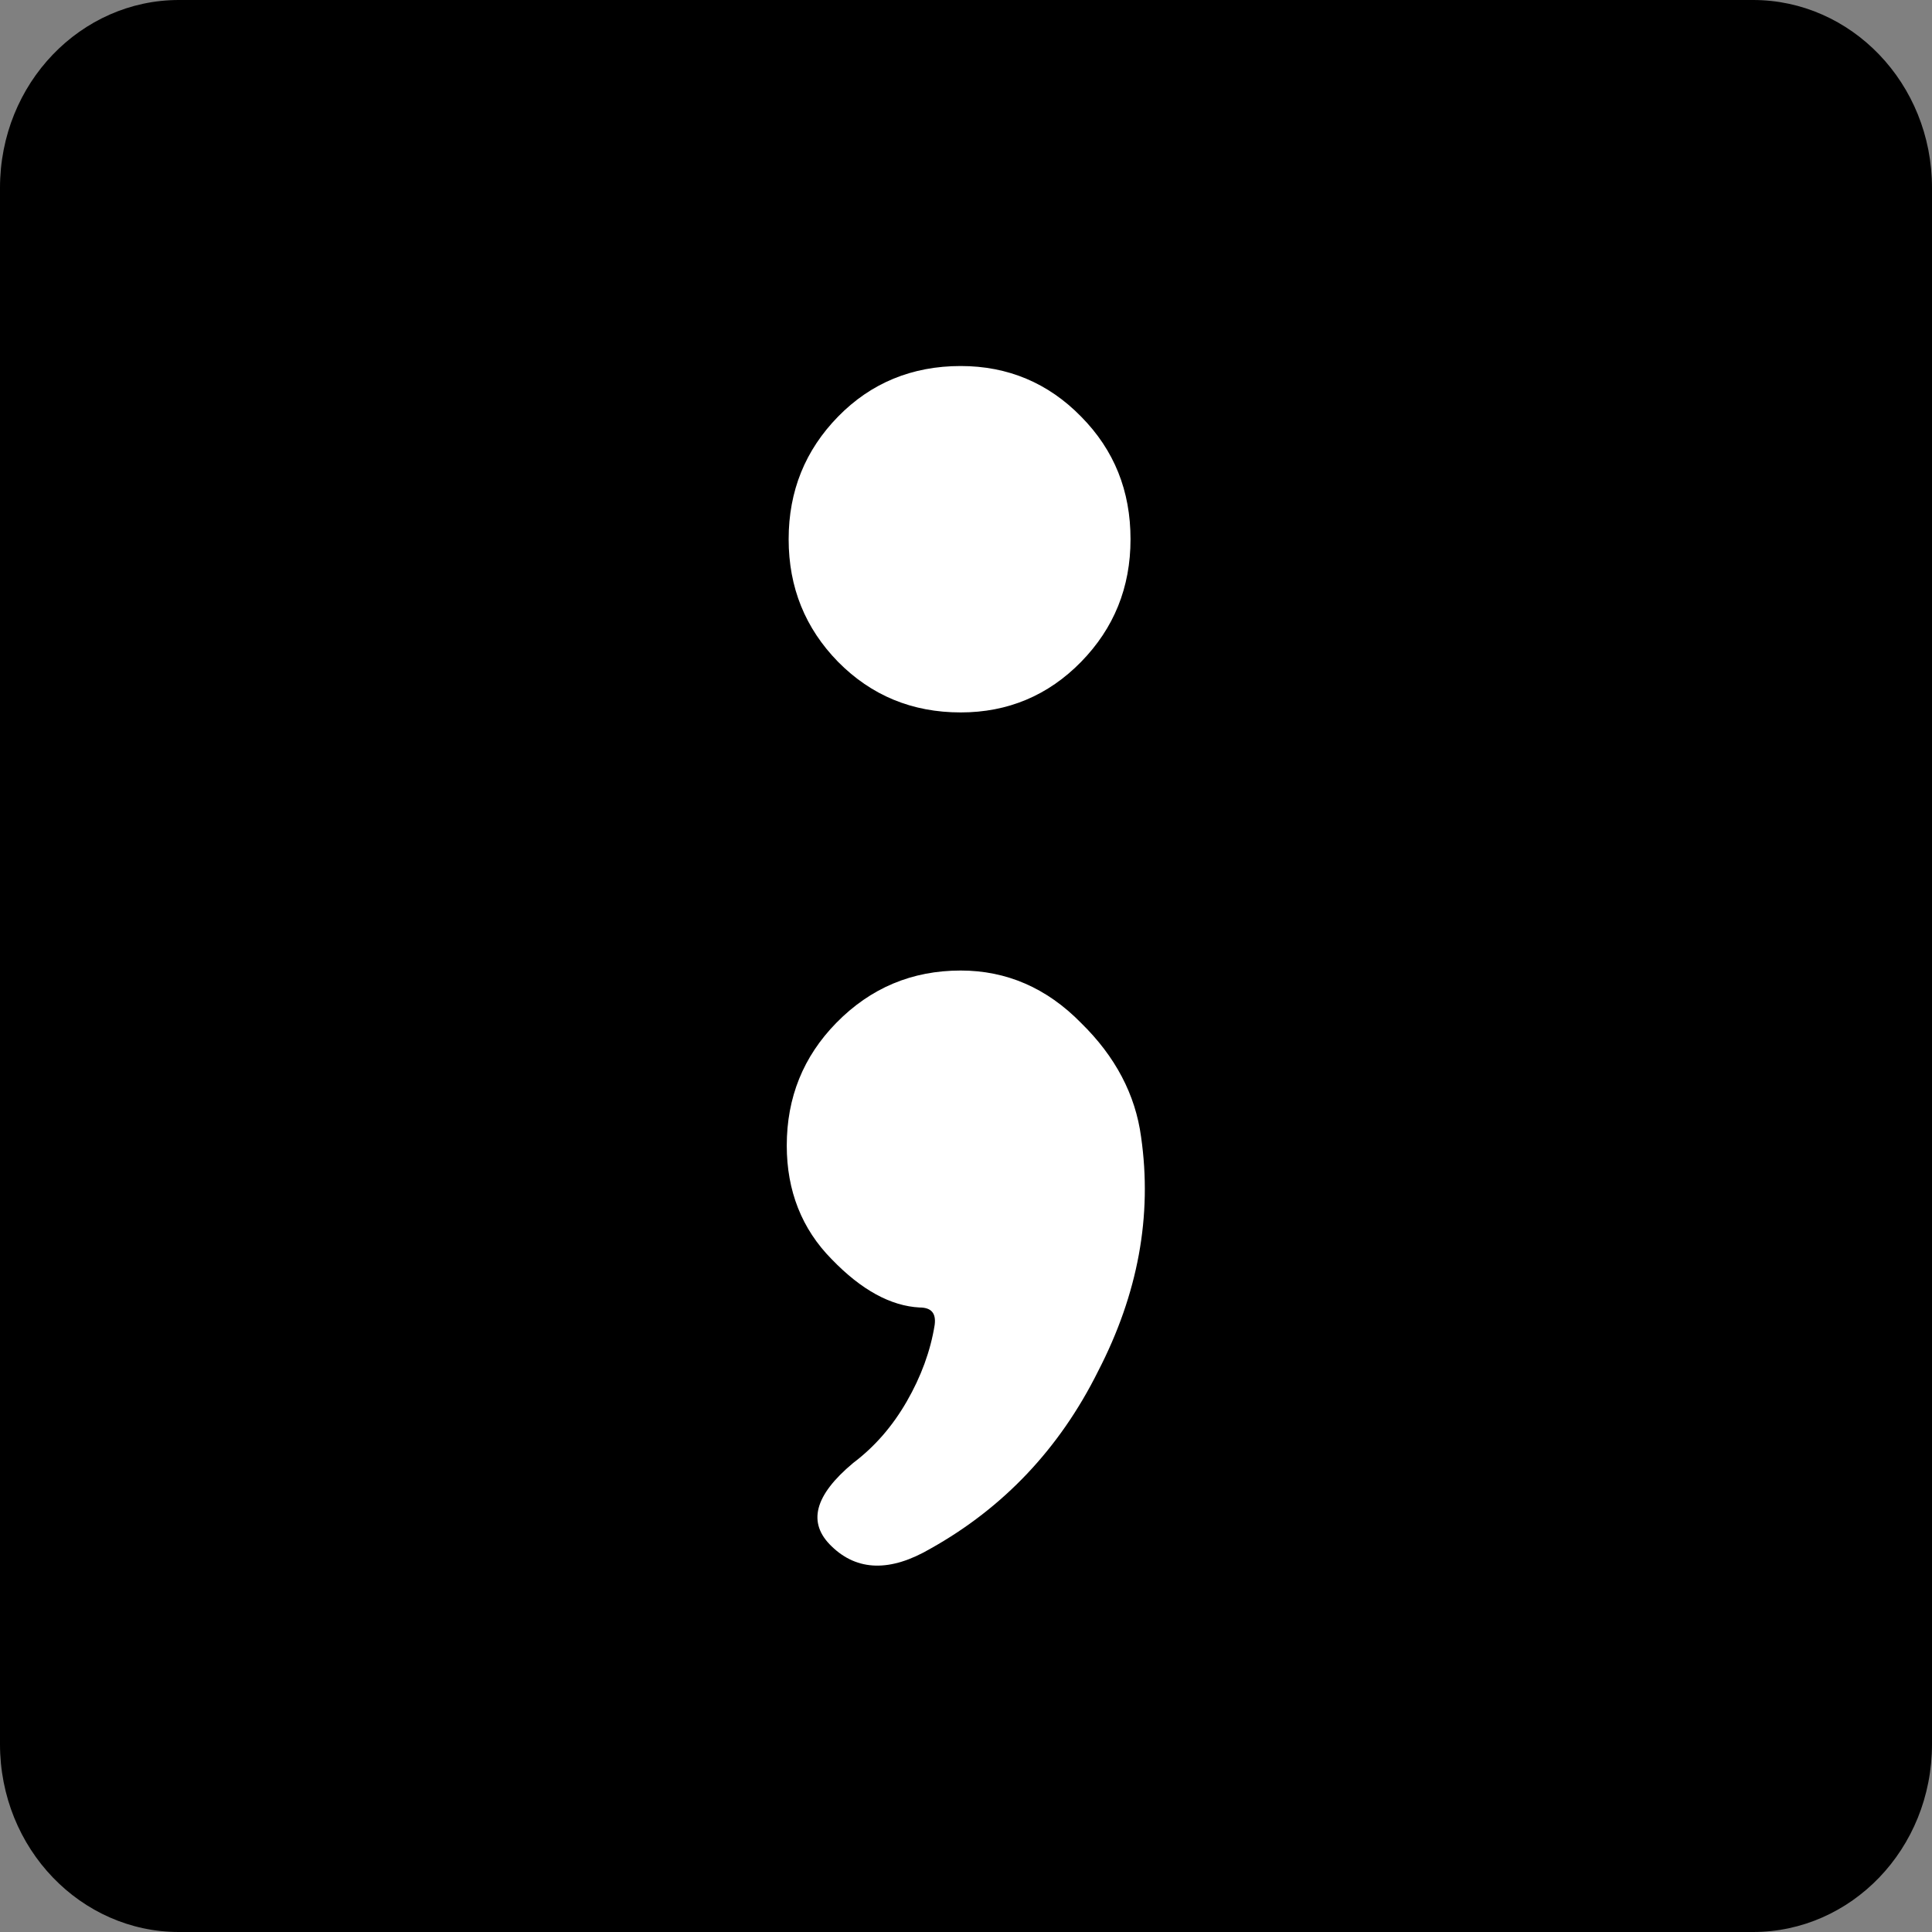 <svg xmlns="http://www.w3.org/2000/svg" xml:space="preserve" viewBox="0 0 512 512"><rect x="0" y="0" width="512" height="512" fill="#808080" stroke="none"/><path d="M47.4 0h417.2C490.5 0 512 22 512 49.8v412.4c0 27.9-21.5 49.8-47.4 49.8H47.4C21.5 512 0 490 0 462.2V49.8C0 22 21.5 0 47.4 0"/><path d="M299.6 142.9c0 12.8-4.4 23.6-13.1 32.5s-19.4 13.4-31.9 13.4c-12.9 0-23.7-4.5-32.5-13.4-8.7-8.9-13.1-19.7-13.1-32.5s4.4-23.6 13.1-32.5S241.7 97 254.6 97c12.5 0 23.2 4.5 31.9 13.4 8.8 8.9 13.1 19.7 13.1 32.5m-91.1 160.7c0-12.8 4.4-23.6 13.1-32.5 9.1-9.3 20.1-13.9 33-13.9 12.1 0 22.8 4.6 31.9 13.9 9.1 8.9 14.4 19 15.9 30.2q4.5 31.35-11.4 62.1c-10.2 20.5-25.1 36.2-44.4 47-10.6 6.2-19.4 6-26.2-.6-6.5-6.2-4.6-13.5 5.7-22.1 5.7-4.3 10.4-9.7 14.2-16.3s6.3-13.4 7.4-20.3c.4-3.1-.9-4.6-4-4.6-7.6-.4-15.4-4.6-23.3-12.8-7.9-8-11.9-18.1-11.9-30.1" style="fill:#fff"/></svg>